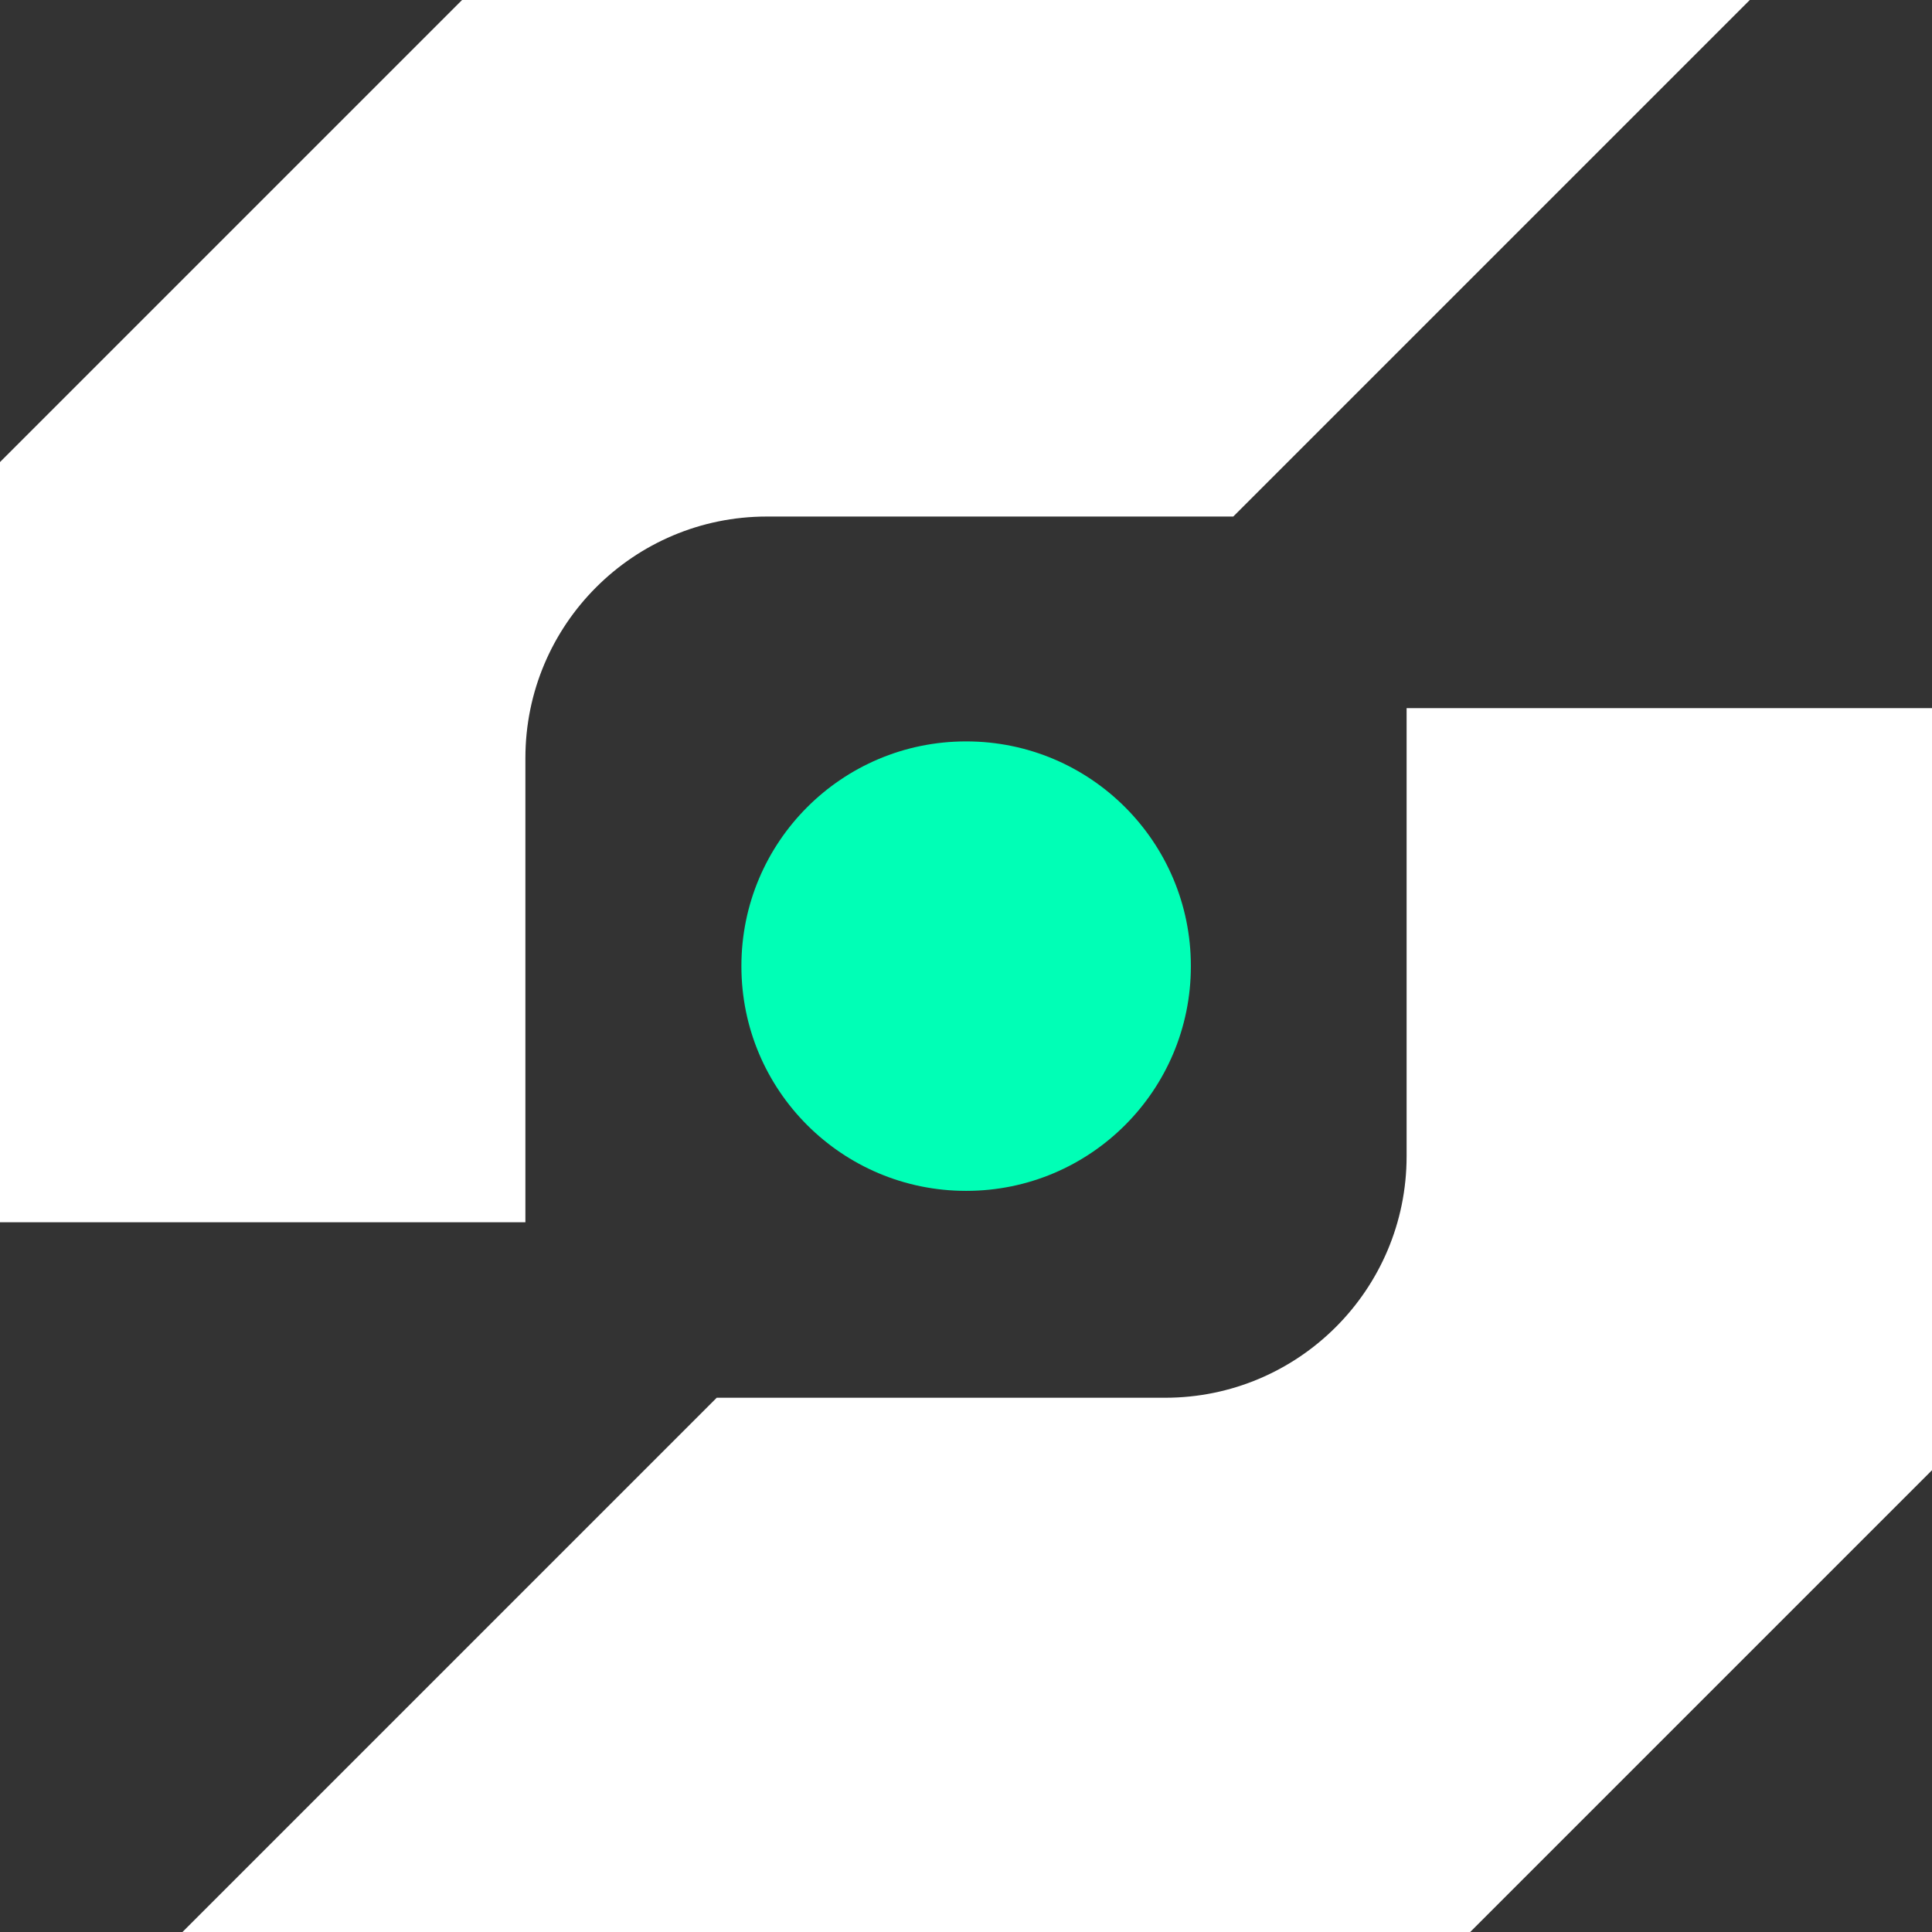 <svg width="72" height="72" viewBox="0 0 72 72" fill="none" xmlns="http://www.w3.org/2000/svg">
<rect x="0" y="0" width="72" height="72" fill="#333333" stroke="none"/>
<g clip-path="url(#clip0_4861_1112)">
<path d="M36.01 27.63H36C31.377 27.63 27.63 31.377 27.63 36V36.01C27.63 40.633 31.377 44.38 36 44.38H36.01C40.633 44.38 44.38 40.633 44.38 36.01V36C44.38 31.377 40.633 27.63 36.01 27.63Z" fill="#00FFB6"/>
<path d="M19.58 28.25C19.58 23.28 23.61 19.25 28.58 19.25H45.96L65.21 0H17.22L0 17.22V45.55H19.58V28.24V28.25Z" fill="white"/>
<path d="M52.42 26.38V43.09C52.42 48.06 48.39 52.09 43.42 52.09H26.71L6.79 72.01H54.78L72 54.79V26.39H52.42V26.38Z" fill="white"/>
</g>
<defs>
<clipPath id="clip0_4861_1112">
<rect width="72" height="72" fill="white"/>
</clipPath>
</defs>
</svg>
